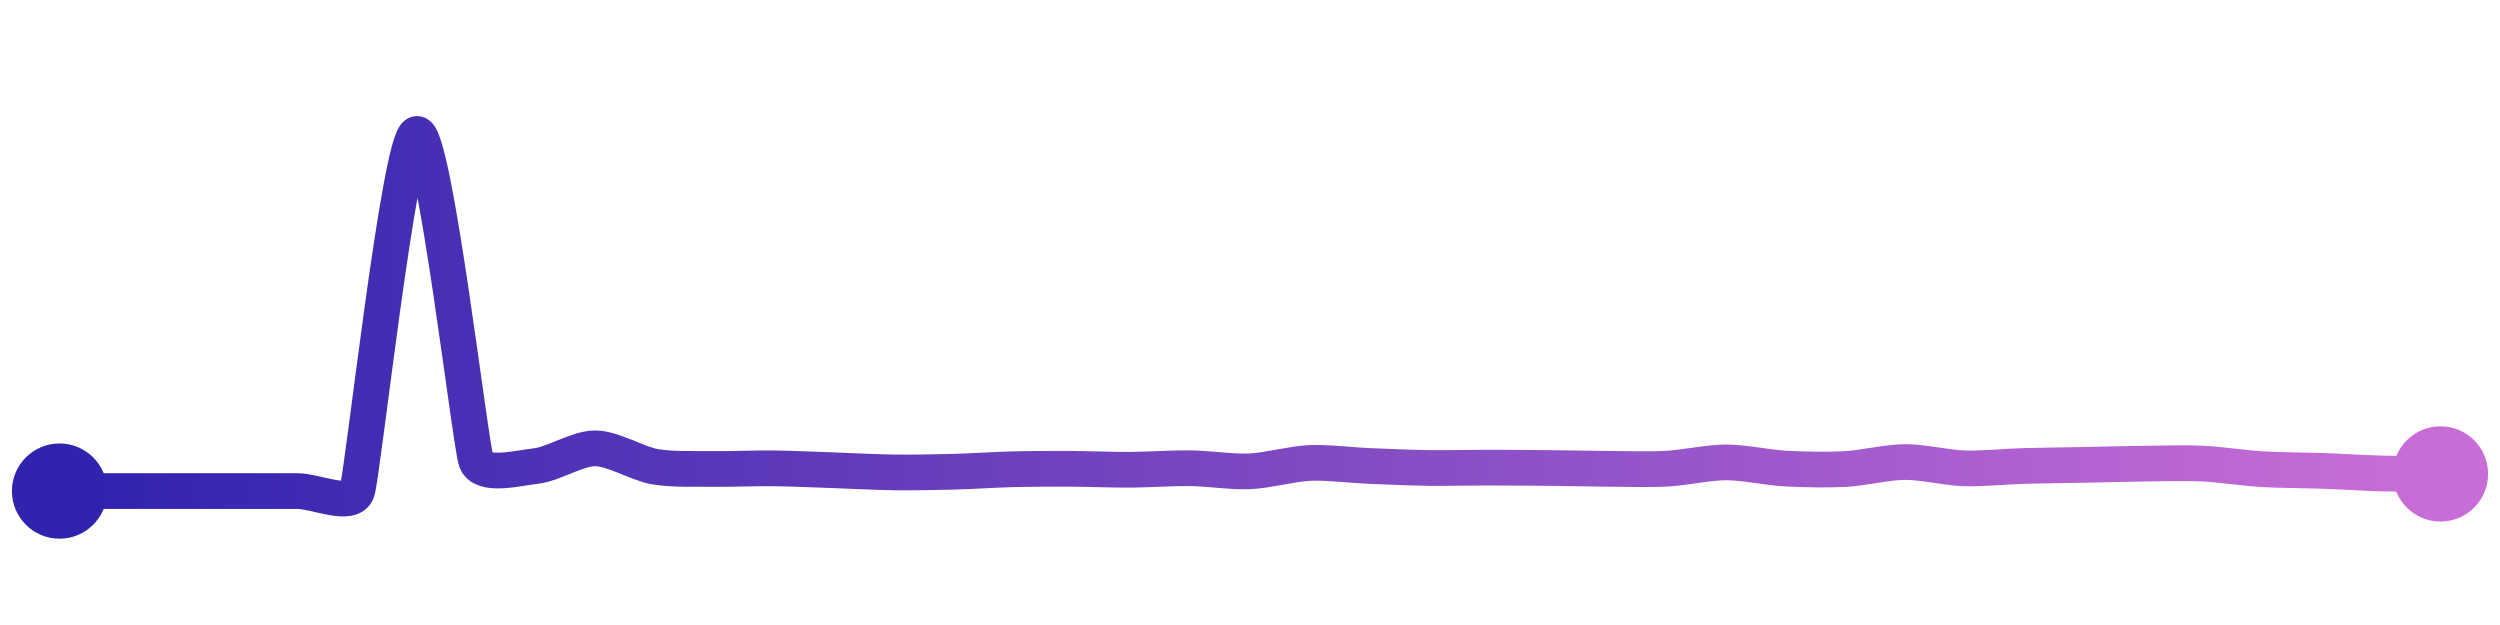 <svg width="200" height="50" viewBox="0 0 210 50" xmlns="http://www.w3.org/2000/svg">
    <defs>
        <linearGradient x1="0%" y1="0%" x2="100%" y2="0%" id="a">
            <stop stop-color="#3023AE" offset="0%"/>
            <stop stop-color="#C86DD7" offset="100%"/>
        </linearGradient>
    </defs>
    <path stroke="url(#a)"
          stroke-width="3"
          stroke-linejoin="round"
          stroke-linecap="round"
          d="M5 40 C 6.5 40, 8.5 40, 10 40 S 13.5 40, 15 40 S 18.5 40, 20 40 S 23.5 40, 25 40 S 29.53 41.42, 30 40 S 33.55 10.37, 35 10 S 39.49 36.05, 40 37.46 S 43.51 38.06, 45 37.9 S 48.5 36.4, 50 36.41 S 53.52 37.69, 55 37.95 S 58.5 38.12, 60 38.14 S 63.5 38.07, 65 38.09 S 68.5 38.2, 70 38.25 S 73.5 38.41, 75 38.43 S 78.5 38.42, 80 38.38 S 83.5 38.21, 85 38.17 S 88.5 38.12, 90 38.13 S 93.5 38.22, 95 38.21 S 98.5 38.06, 100 38.08 S 103.5 38.41, 105 38.34 S 108.5 37.71, 110 37.64 S 113.5 37.83, 115 37.89 S 118.5 38.04, 120 38.06 S 123.5 38.03, 125 38.03 S 128.5 38.05, 130 38.06 S 133.5 38.12, 135 38.13 S 138.5 38.2, 140 38.12 S 143.5 37.59, 145 37.59 S 148.5 38.03, 150 38.11 S 153.5 38.23, 155 38.15 S 158.5 37.57, 160 37.56 S 163.5 38.04, 165 38.09 S 168.5 37.93, 170 37.89 S 173.5 37.83, 175 37.8 S 178.5 37.72, 180 37.7 S 183.5 37.62, 185 37.69 S 188.5 38.07, 190 38.16 S 193.5 38.25, 195 38.3 S 198.5 38.48, 200 38.52 S 203.5 38.55, 205 38.56"
          fill="none"/>
    <circle r="4" cx="5" cy="40" fill="#3023AE"/>
    <circle r="4" cx="205" cy="38.56" fill="#C86DD7"/>      
</svg>